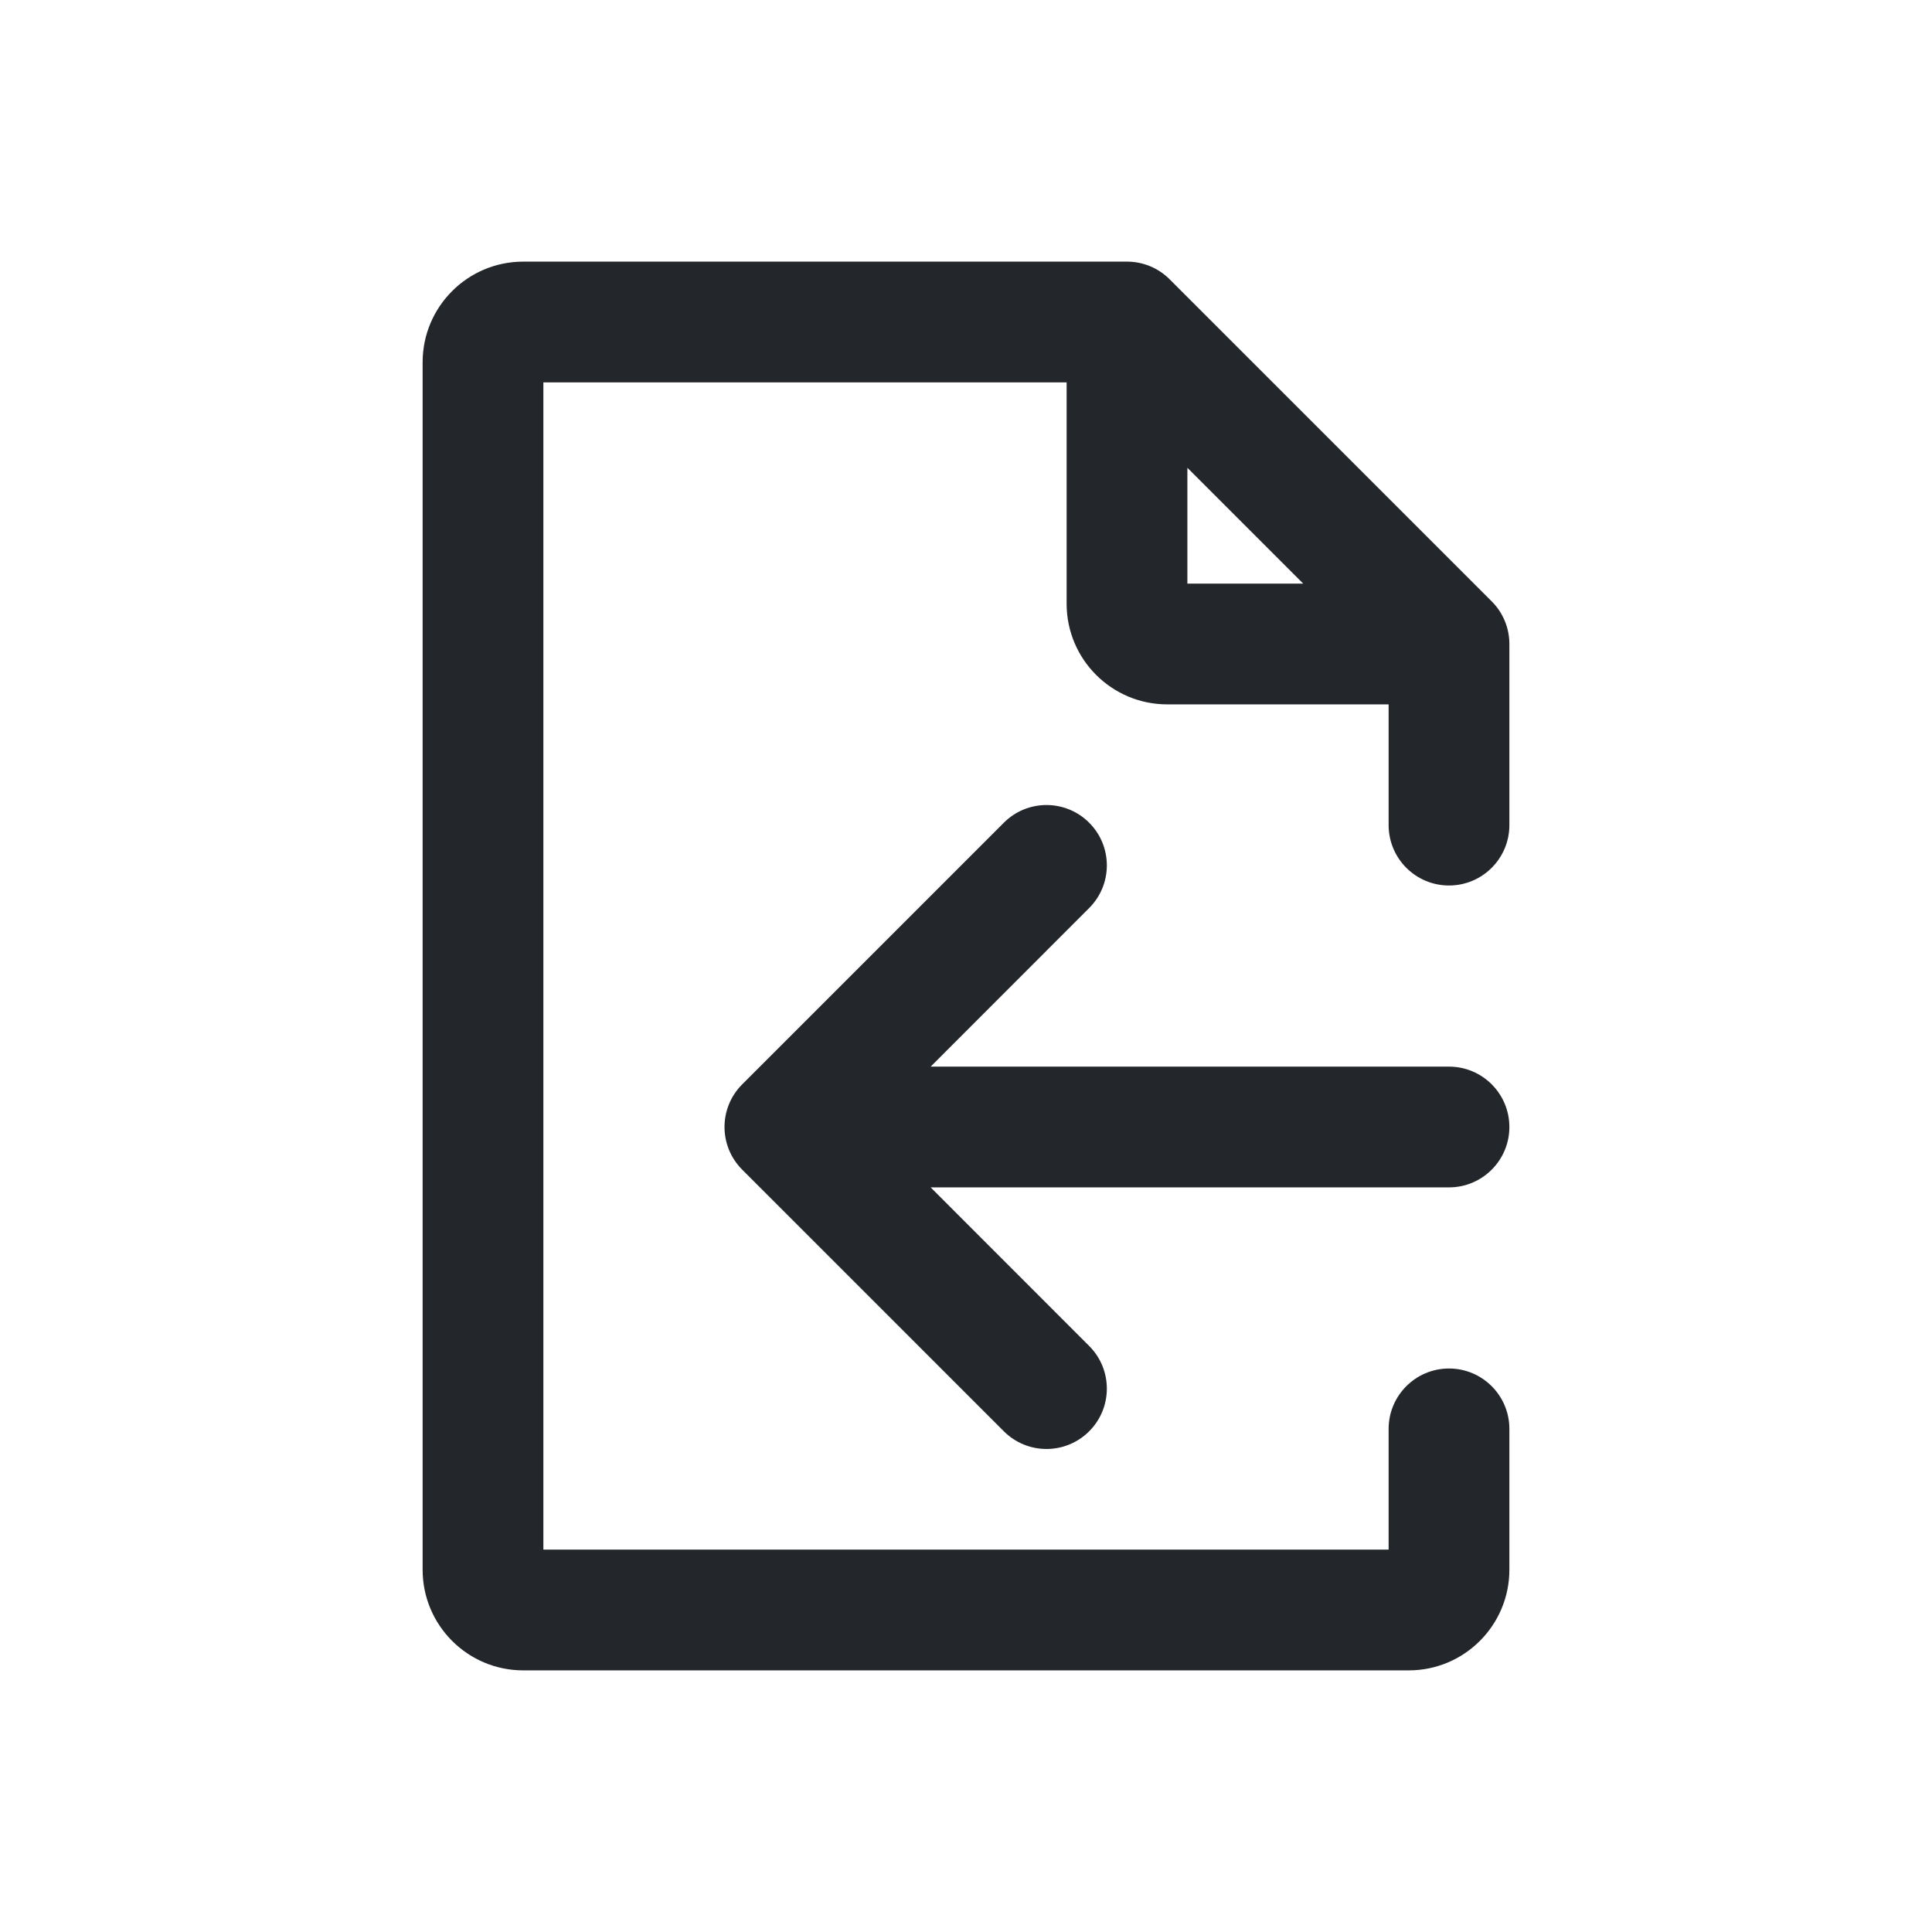 <svg width="24" height="24" viewBox="0 0 24 24" fill="none" xmlns="http://www.w3.org/2000/svg">
<path fill-rule="evenodd" clip-rule="evenodd" d="M17.25 17.75C17.25 17.336 17.586 17 18 17C18.414 17 18.75 17.336 18.75 17.75V19.5C18.75 20.19 18.19 20.75 17.5 20.75H6.5C5.81 20.75 5.25 20.19 5.25 19.5V4.5C5.25 3.81 5.81 3.25 6.5 3.25H14C14.199 3.25 14.39 3.329 14.53 3.47L18.53 7.47C18.671 7.61 18.75 7.801 18.75 8V10.25C18.75 10.664 18.414 11 18 11C17.586 11 17.25 10.664 17.25 10.25V8.75H14.5C13.81 8.75 13.25 8.19 13.25 7.5V4.75H6.75V19.25H17.25V17.75ZM14.75 5.811L16.189 7.25H14.75V5.811ZM13.53 10.22C13.823 10.513 13.823 10.987 13.53 11.28L11.561 13.25H18C18.414 13.25 18.75 13.586 18.75 14C18.75 14.414 18.414 14.75 18 14.75H11.561L13.53 16.72C13.823 17.013 13.823 17.487 13.53 17.78C13.237 18.073 12.763 18.073 12.47 17.78L9.22 14.53C8.927 14.237 8.927 13.763 9.22 13.47L12.47 10.22C12.763 9.927 13.237 9.927 13.53 10.22Z" fill="#23262A"/>
</svg>

